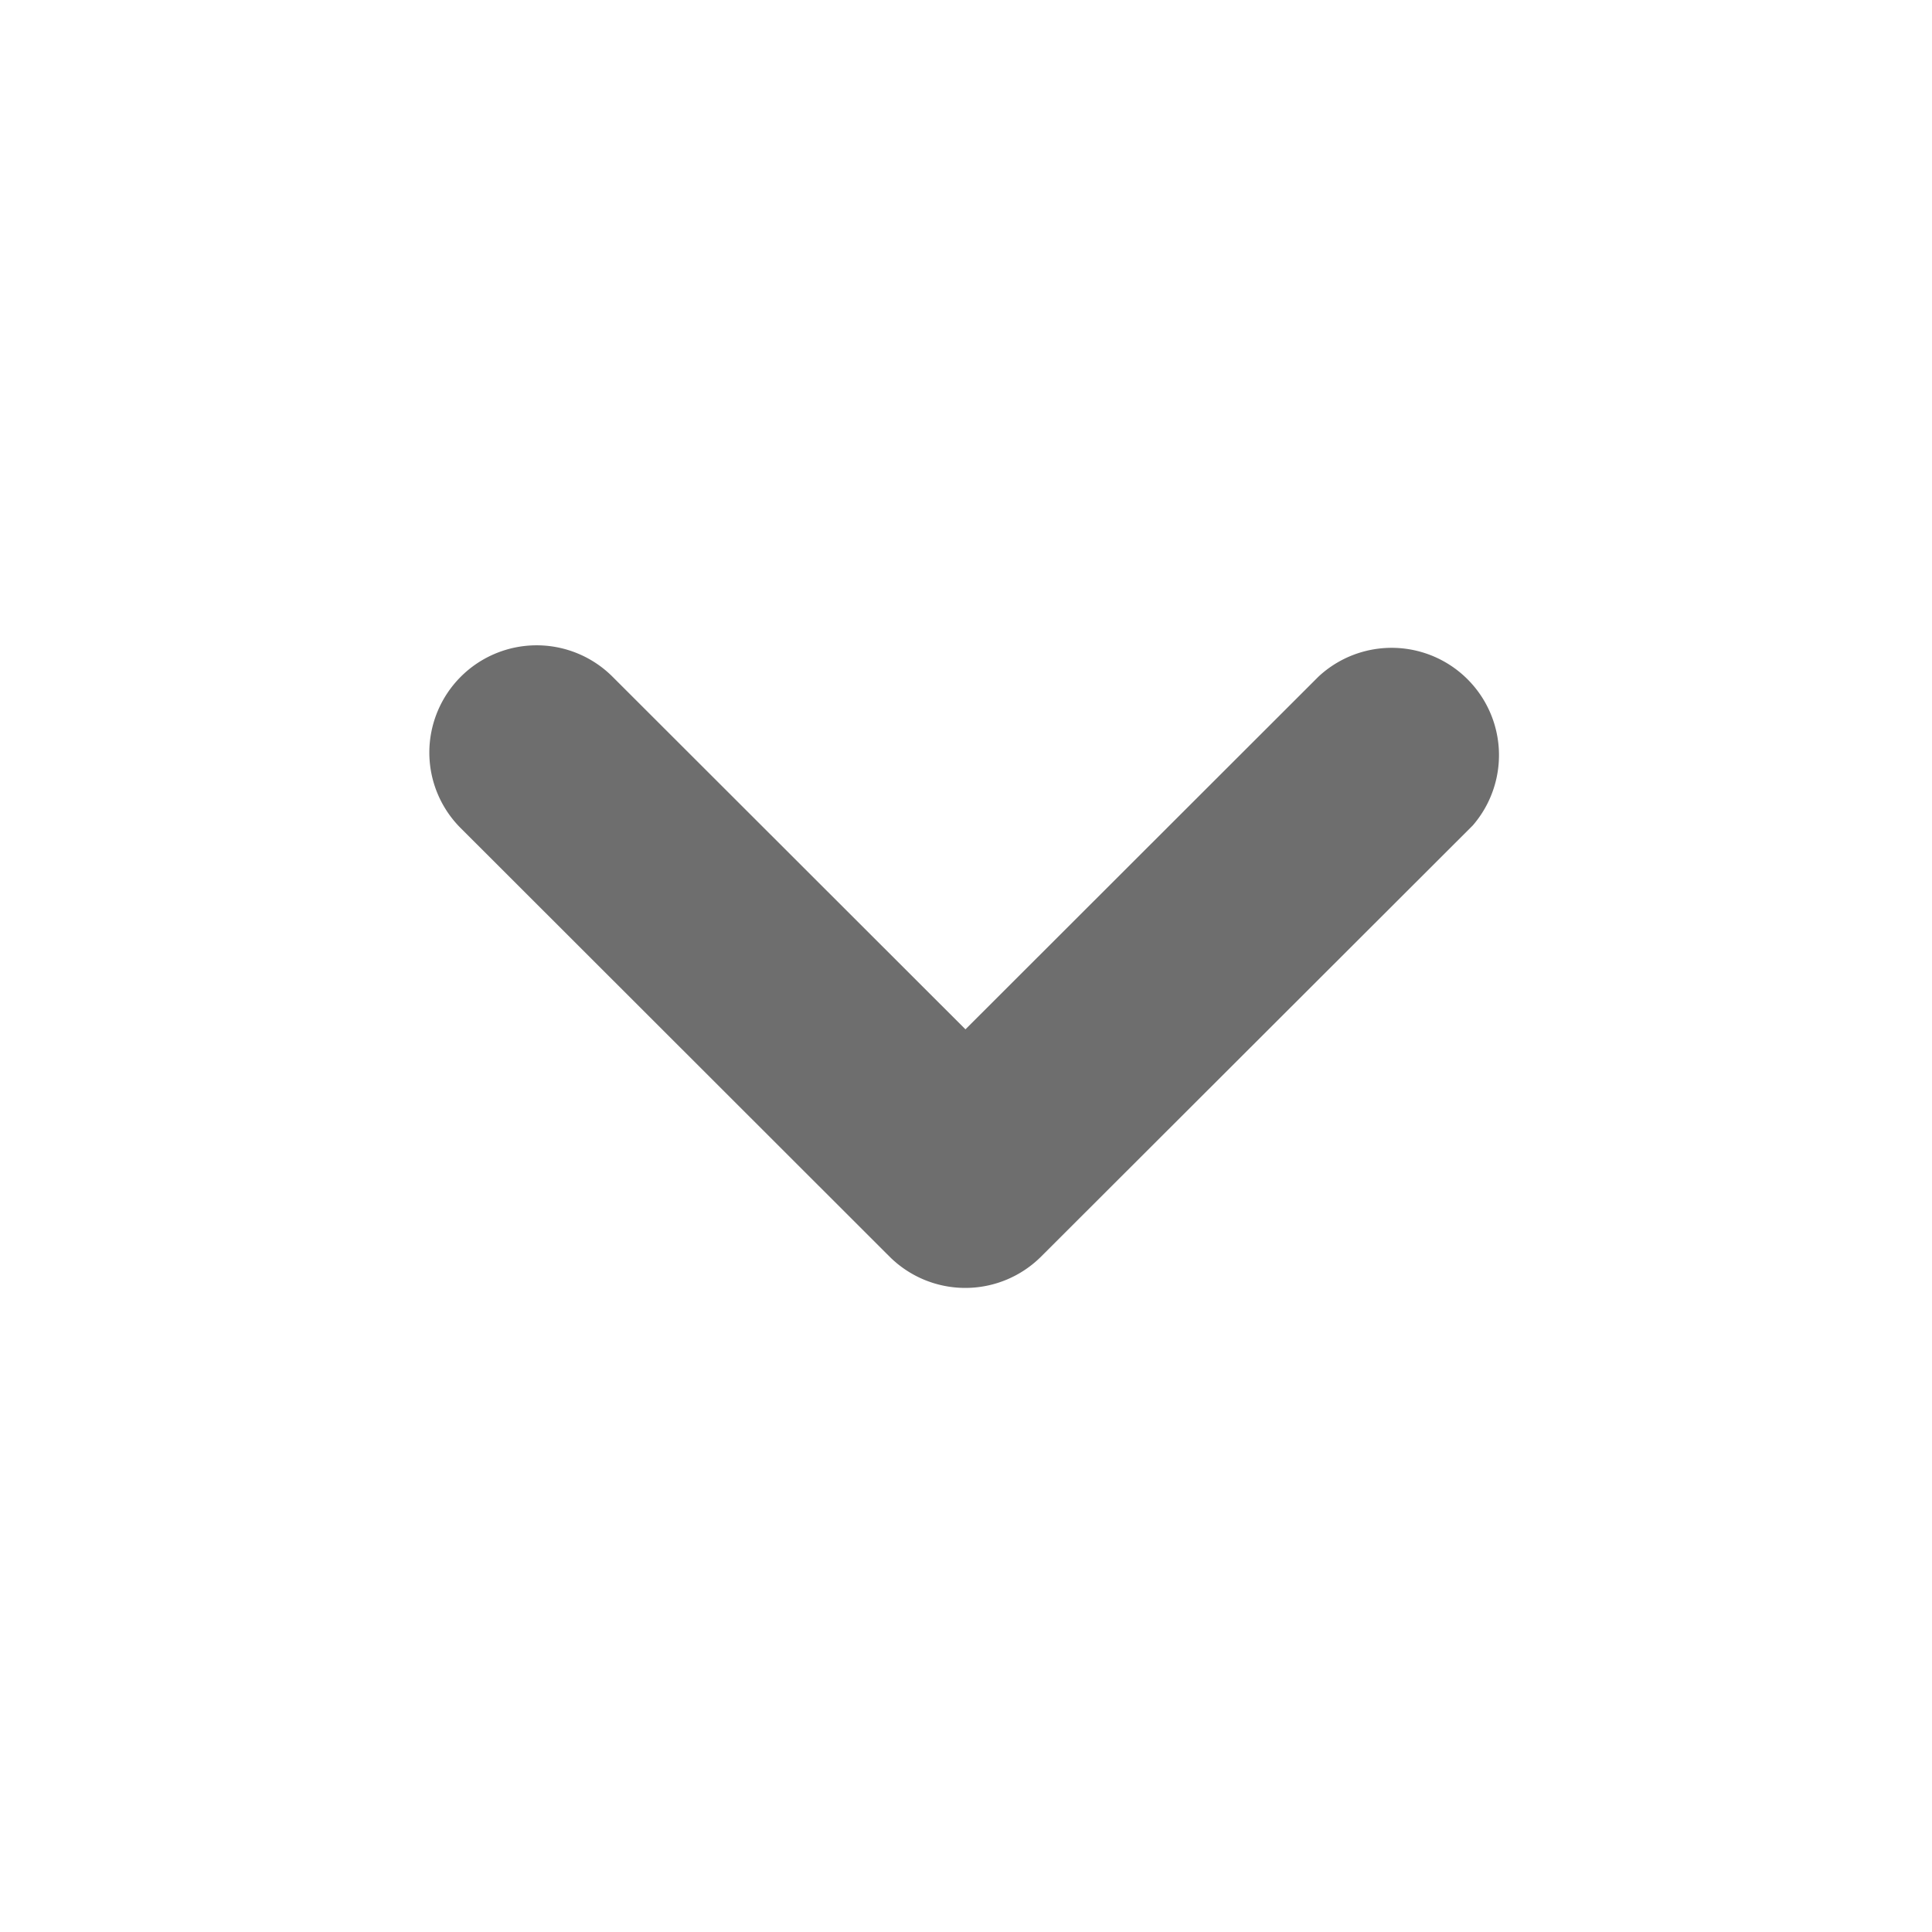 <svg xmlns="http://www.w3.org/2000/svg" height="18" viewBox="0 0 18 18" width="18"><defs><style> .a { fill: #6E6E6E; } </style></defs><title>S ChevronDown 18 N</title><rect id="Canvas" fill="#333333" opacity="0" width="18" height="18" /><path class="a" d="M4,7.01a1,1,0,0,1,1.706-.706l3.289,3.286,3.289-3.286a1,1,0,0,1,1.437,1.387l-.025.025L9.7,11.707a1,1,0,0,1-1.413,0L4.293,7.716A.995.995,0,0,1,4,7.01Z" /></svg>
